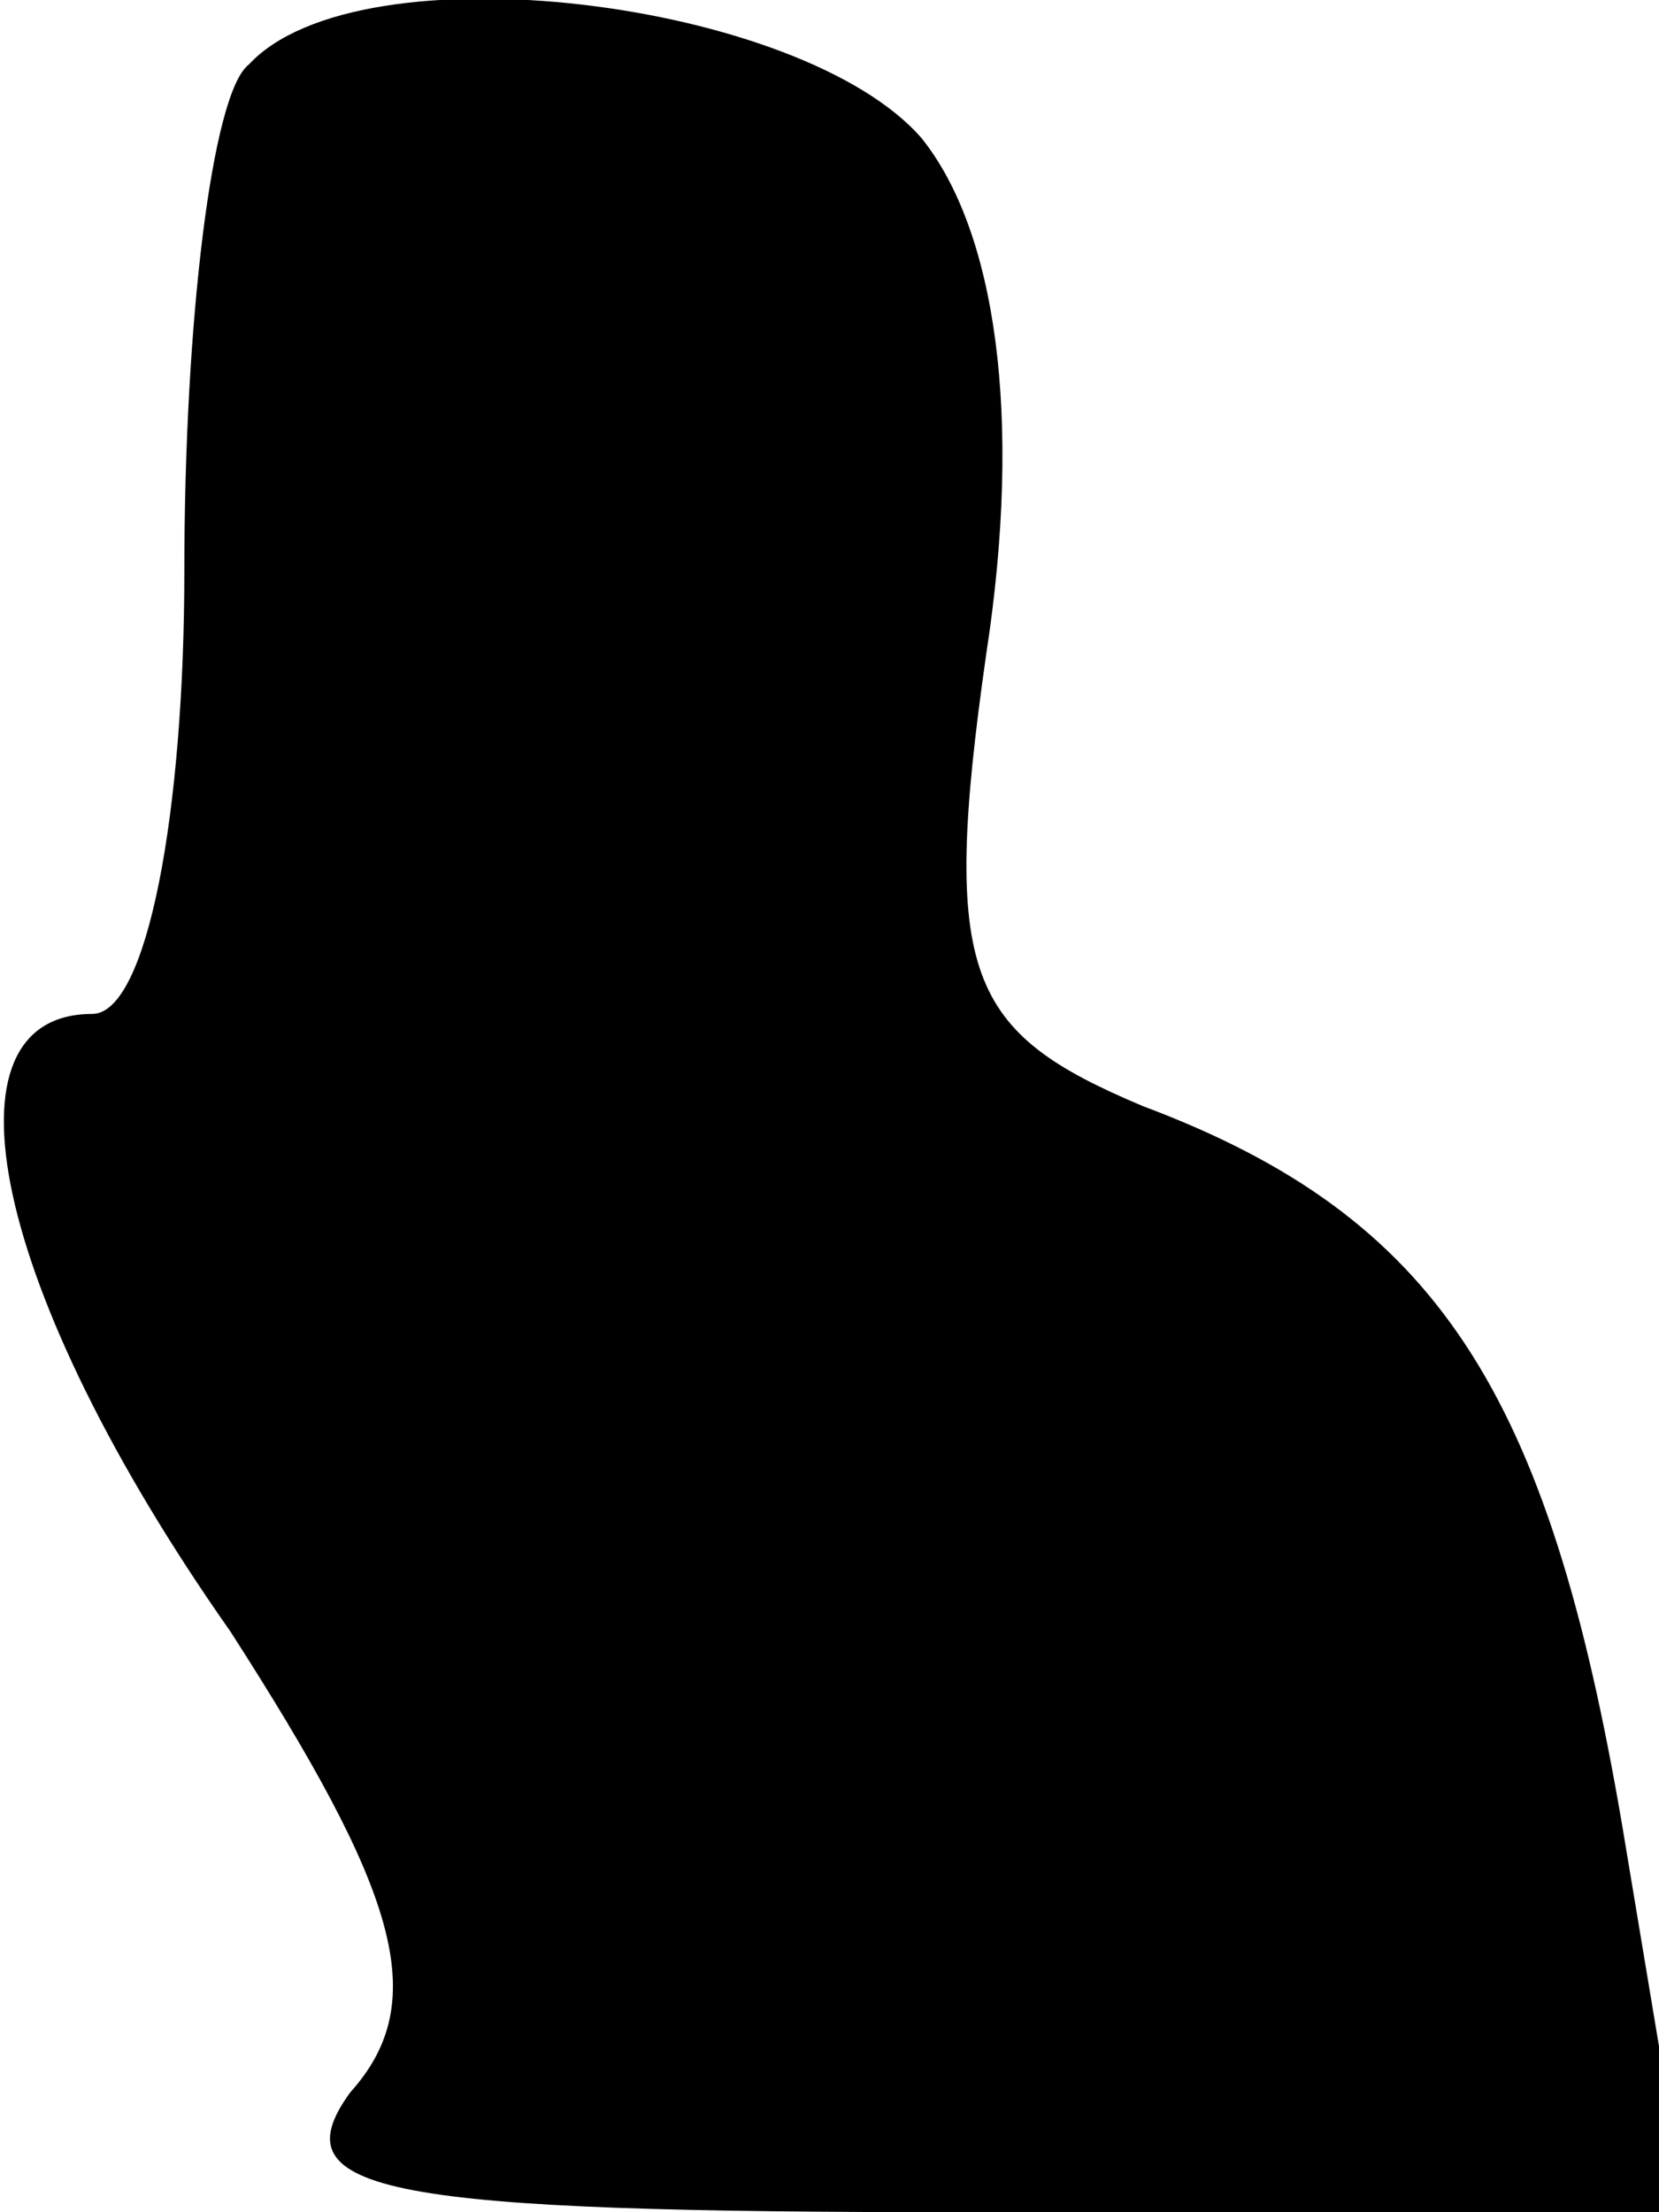 <?xml version="1.0" standalone="no"?>
<!DOCTYPE svg PUBLIC "-//W3C//DTD SVG 20010904//EN"
 "http://www.w3.org/TR/2001/REC-SVG-20010904/DTD/svg10.dtd">
<svg version="1.0" xmlns="http://www.w3.org/2000/svg"
 width="18pt" height="24pt" viewBox="0 0 18 24"
 preserveAspectRatio="xMidYMid meet">
<g transform="translate(0,24) scale(0.1,-0.1)"
fill="#000000" stroke="none">
<path fill="#000000" stroke="none" d="M27 233 c-4 -3 -7 -28 -7 -55 0 -26 -4
-48 -10 -48 -17 0 -11 -30 15 -67 18 -28 22 -40 13 -50 -8 -11 4 -13 67 -13
l78 0 -7 42 c-8 47 -20 66 -52 78 -19 8 -22 14 -17 49 4 26 1 46 -7 56 -13 15
-61 21 -73 8z"/>
</g>
</svg>
